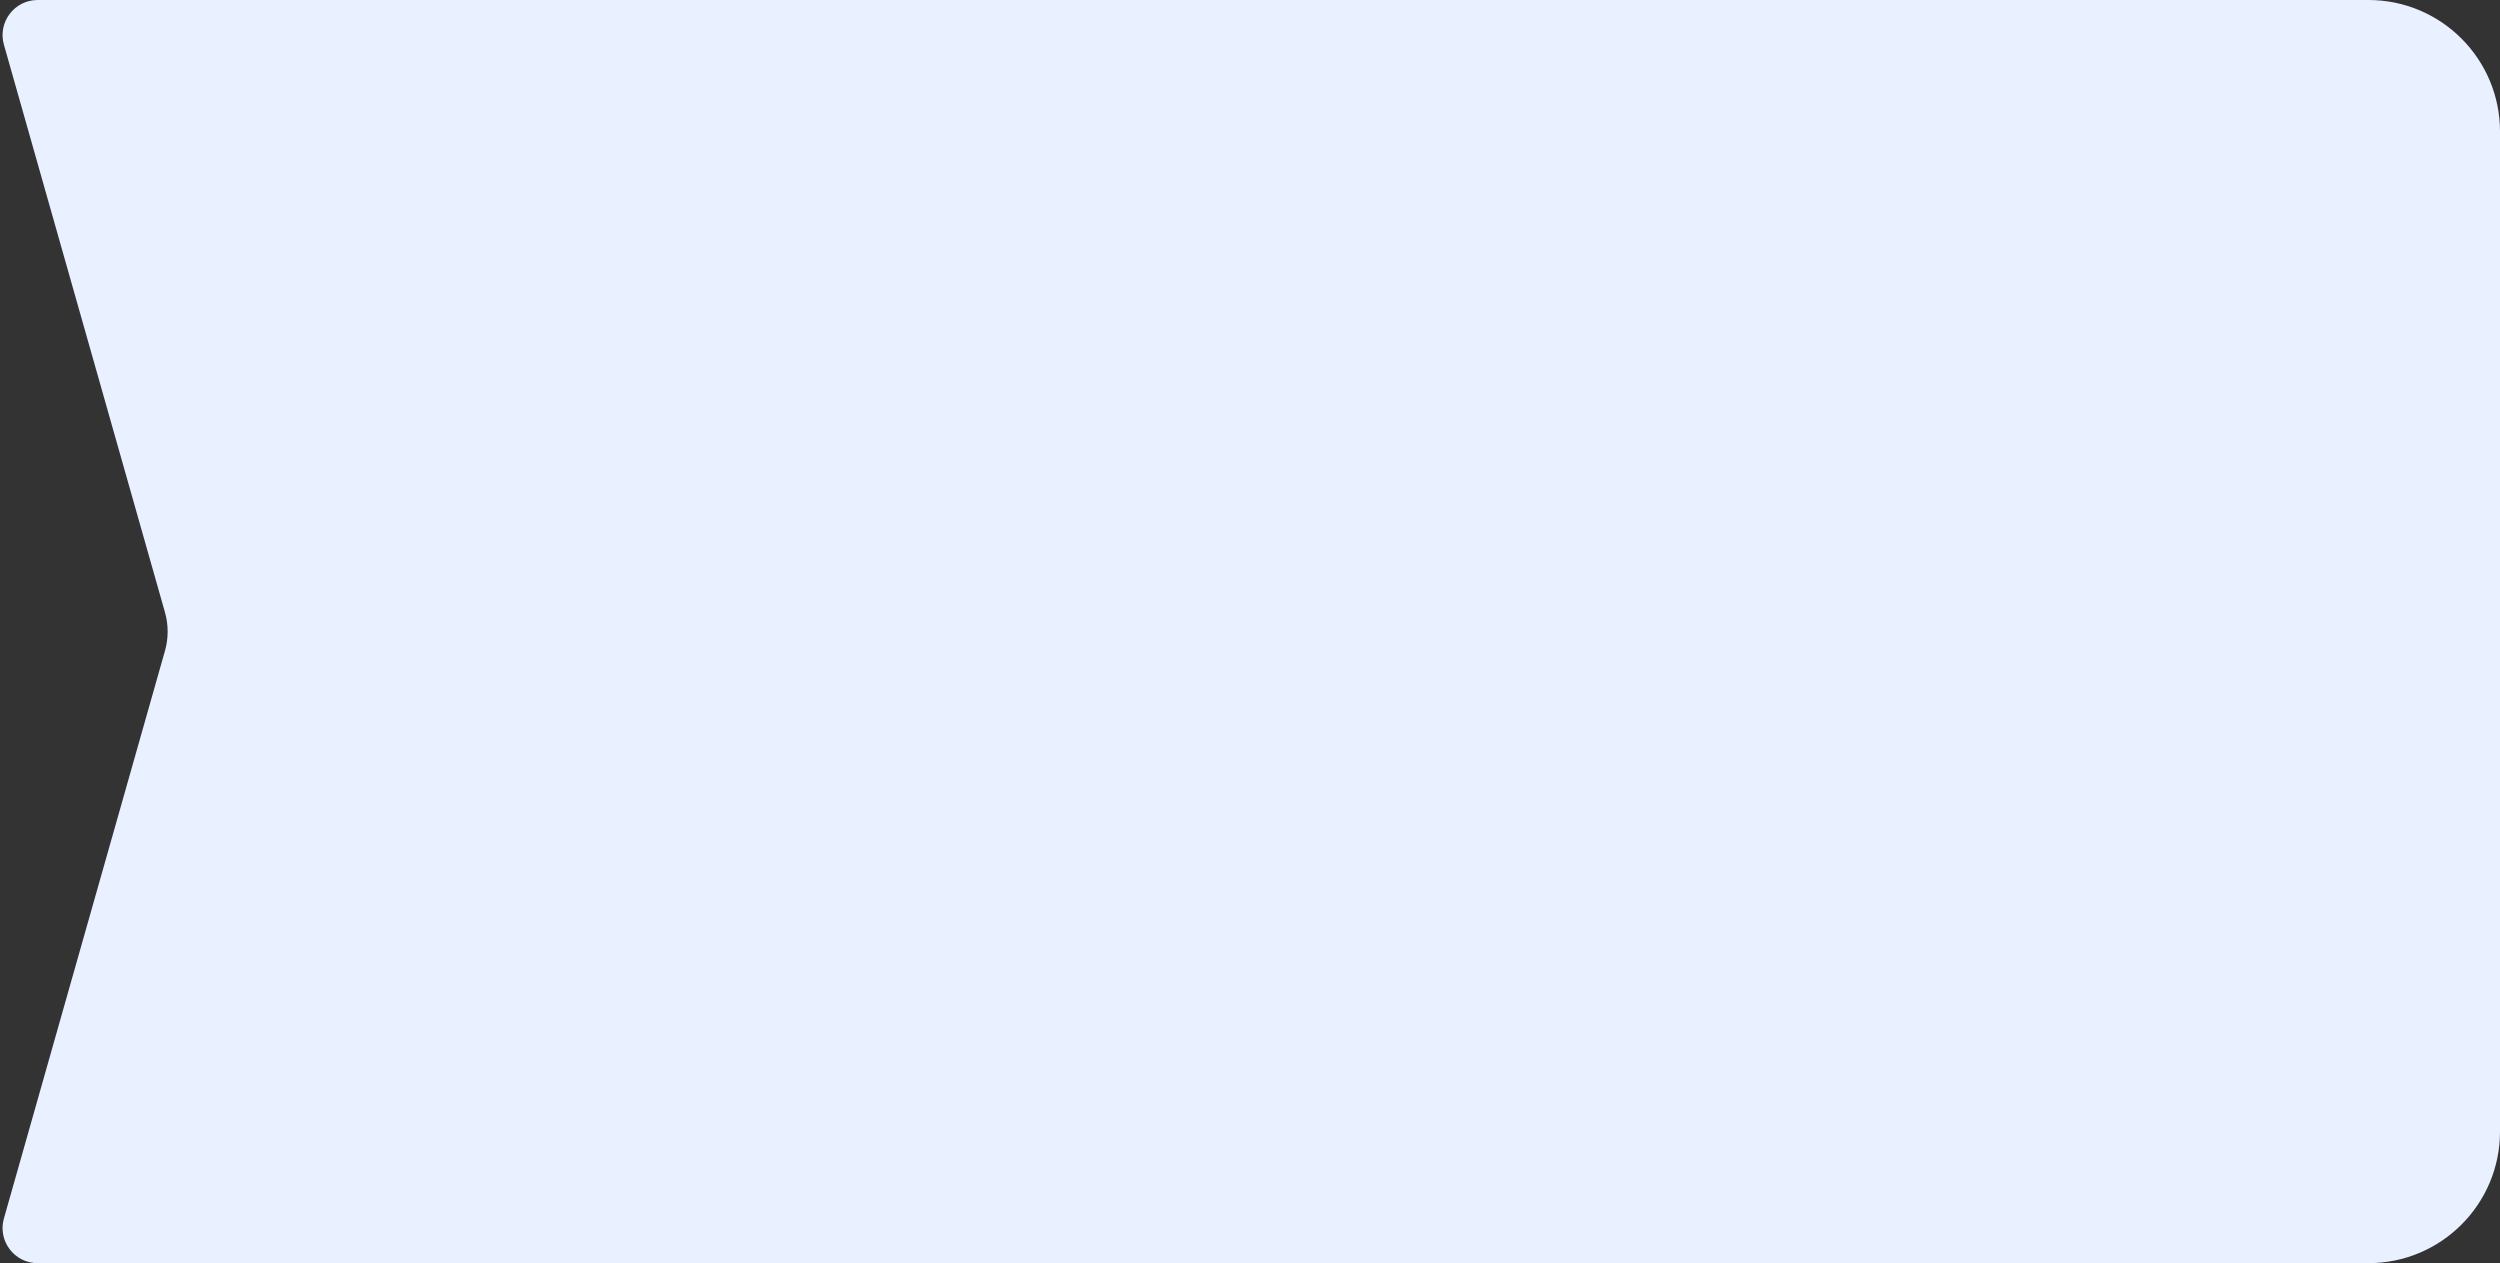 <svg width="285" height="144" viewBox="0 0 285 144" fill="none" xmlns="http://www.w3.org/2000/svg">
<rect x="0" y="0" width="285" height="144" fill="#333333" stroke="none"/>
<path fill-rule="evenodd" clip-rule="evenodd" d="M0.445 5.092C-0.28 2.538 1.638 0 4.293 0H270C278.284 0 285 6.716 285 15V72V129C285 137.284 278.284 144 270 144H4.293C1.638 144 -0.28 141.462 0.445 138.908L18.809 74.184C19.214 72.756 19.214 71.244 18.809 69.816L0.445 5.092Z" fill="#E9F0FF"/>
</svg>

